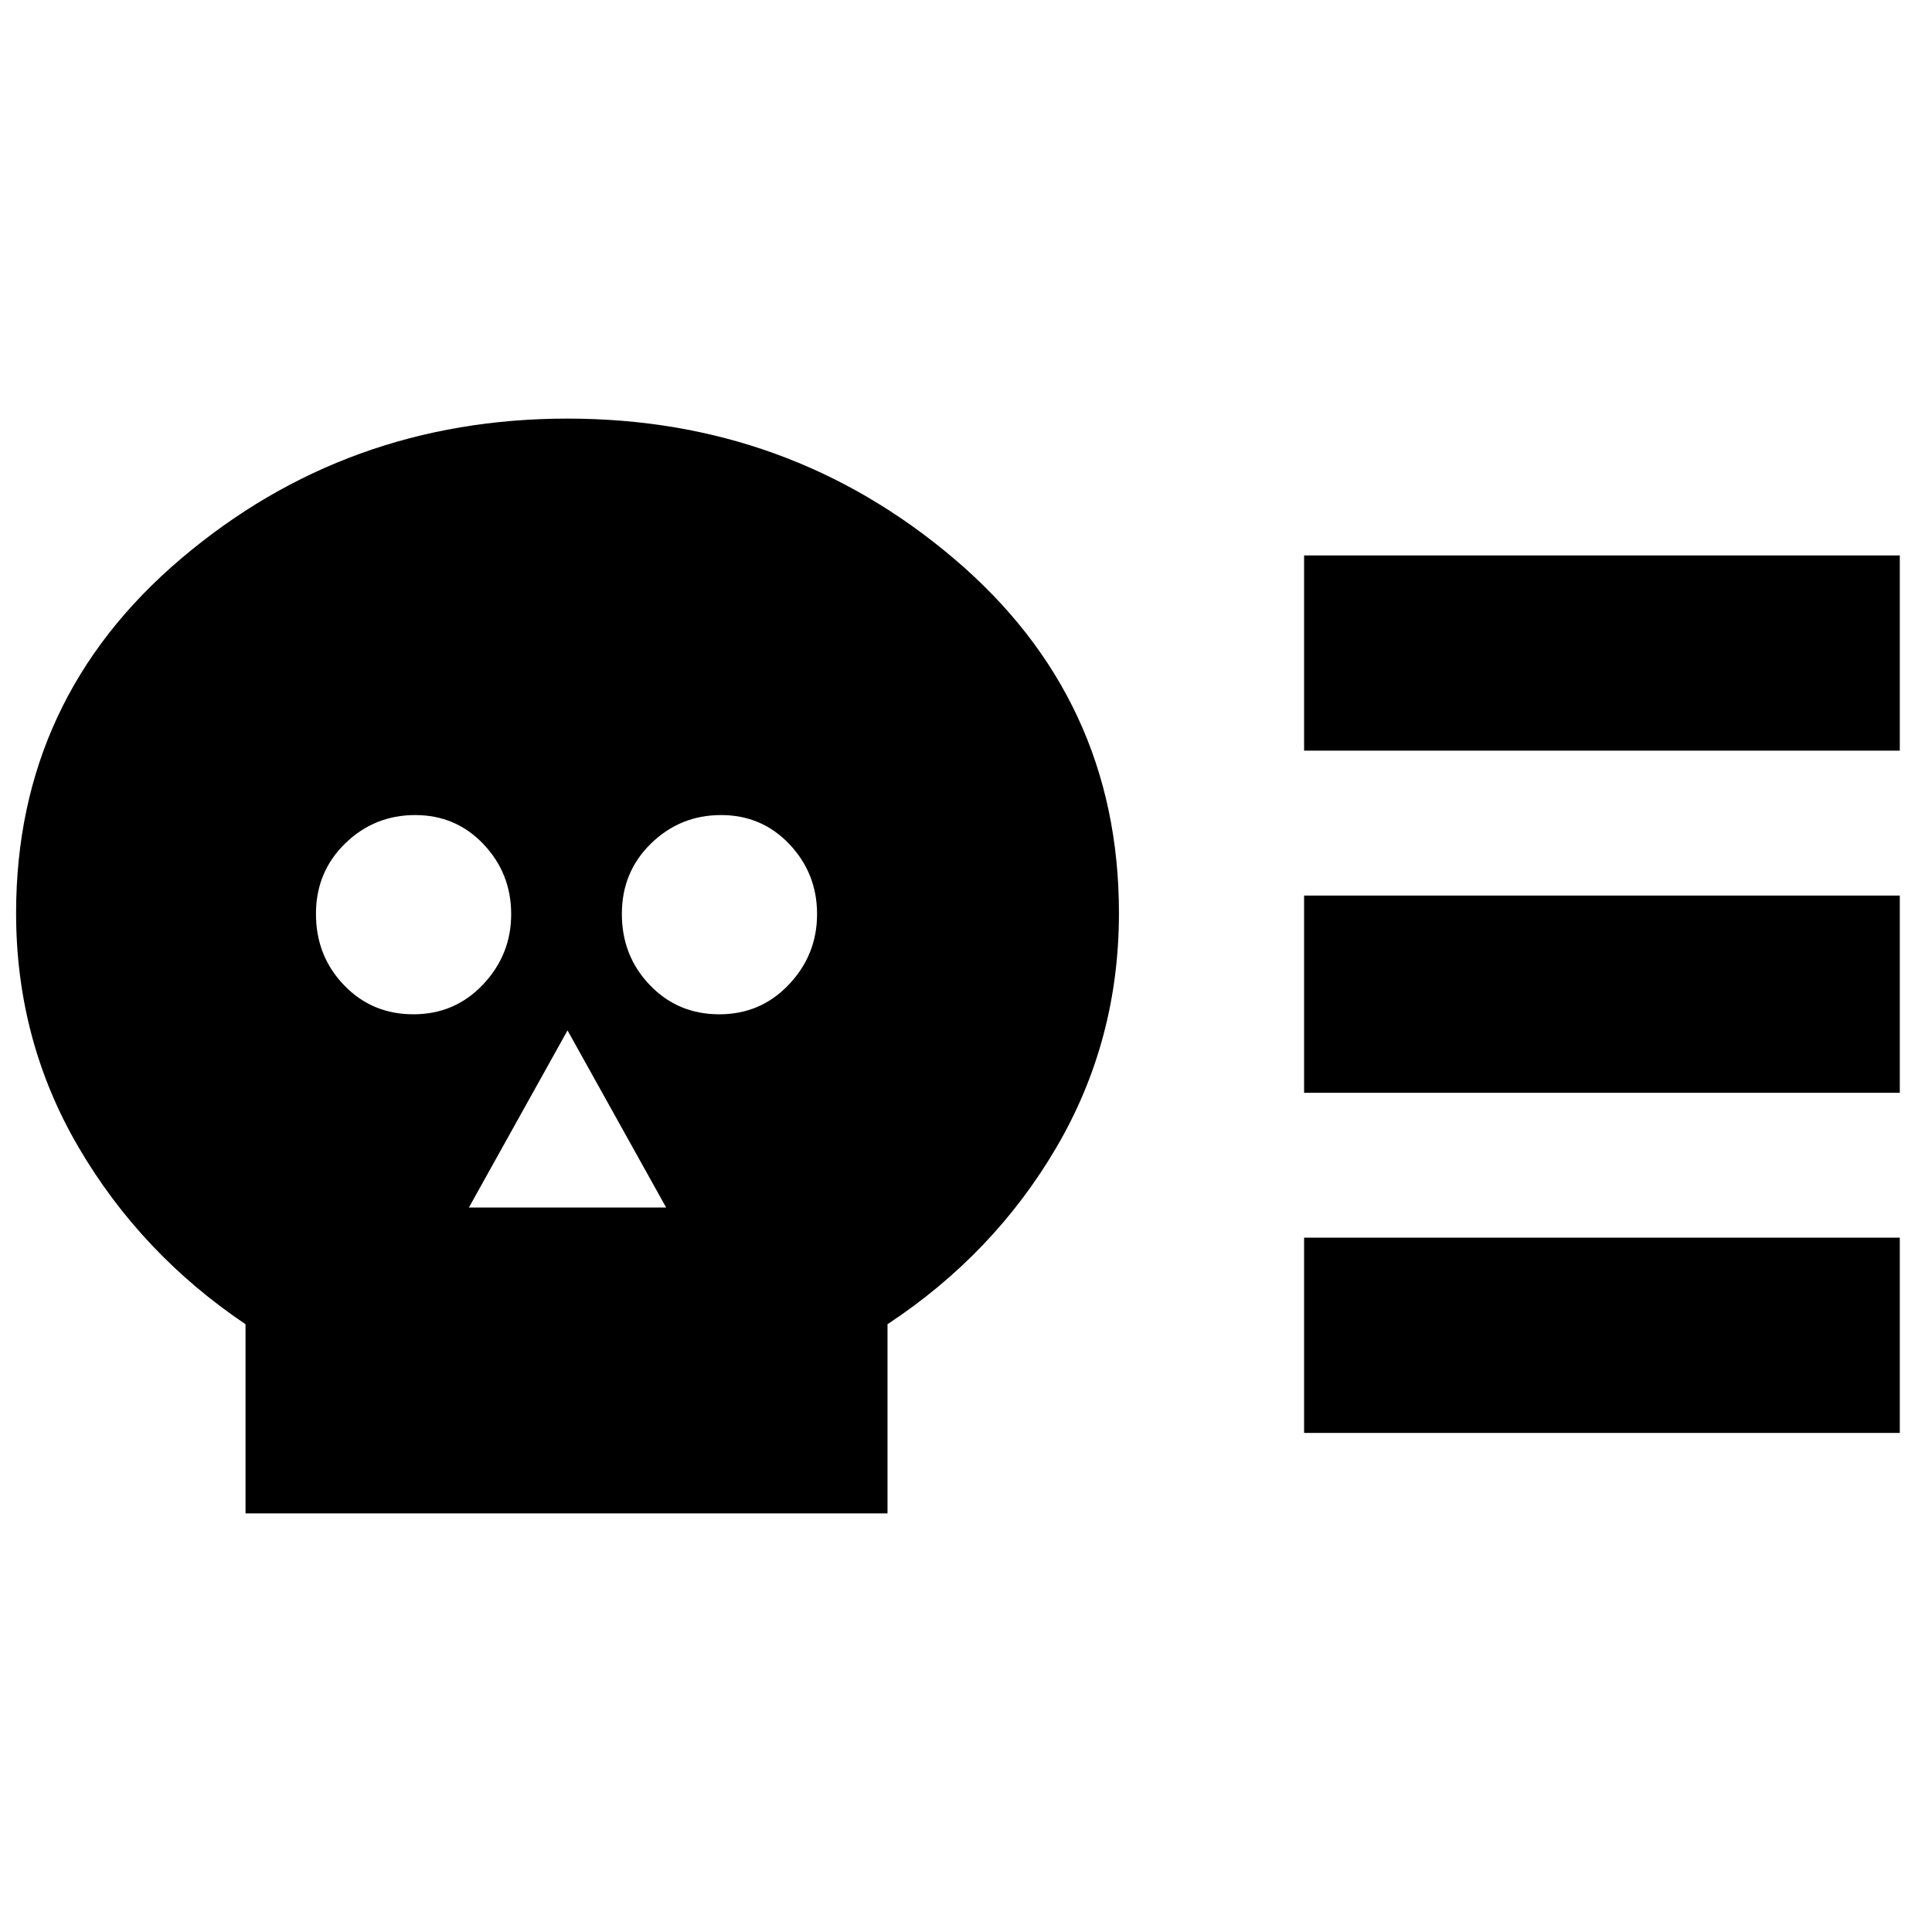 <svg xmlns="http://www.w3.org/2000/svg" height="20" viewBox="0 -960 960 960" width="20"><path d="M122-208v-94q-52-35-83-88T8-506.31q0-106.57 82-176.13T282-752q110 0 192 69.56t82 176.13Q556-443 525-390t-84 88v94H122Zm83.42-248Q226-456 240-470.79t14-35q0-20.21-13.72-34.71t-34-14.5q-20.28 0-34.78 14.12-14.5 14.13-14.5 35 0 20.88 13.92 35.38 13.92 14.5 34.5 14.5ZM233-360h98l-49-88-49 88Zm124.42-96Q378-456 392-470.79t14-35q0-20.21-13.72-34.71t-34-14.5q-20.28 0-34.78 14.12-14.5 14.13-14.5 35 0 20.88 13.92 35.38 13.92 14.5 34.5 14.5ZM648-417v-98h296v98H648Zm0 169v-97h296v97H648Zm0-339v-97h296v97H648Z"/></svg>